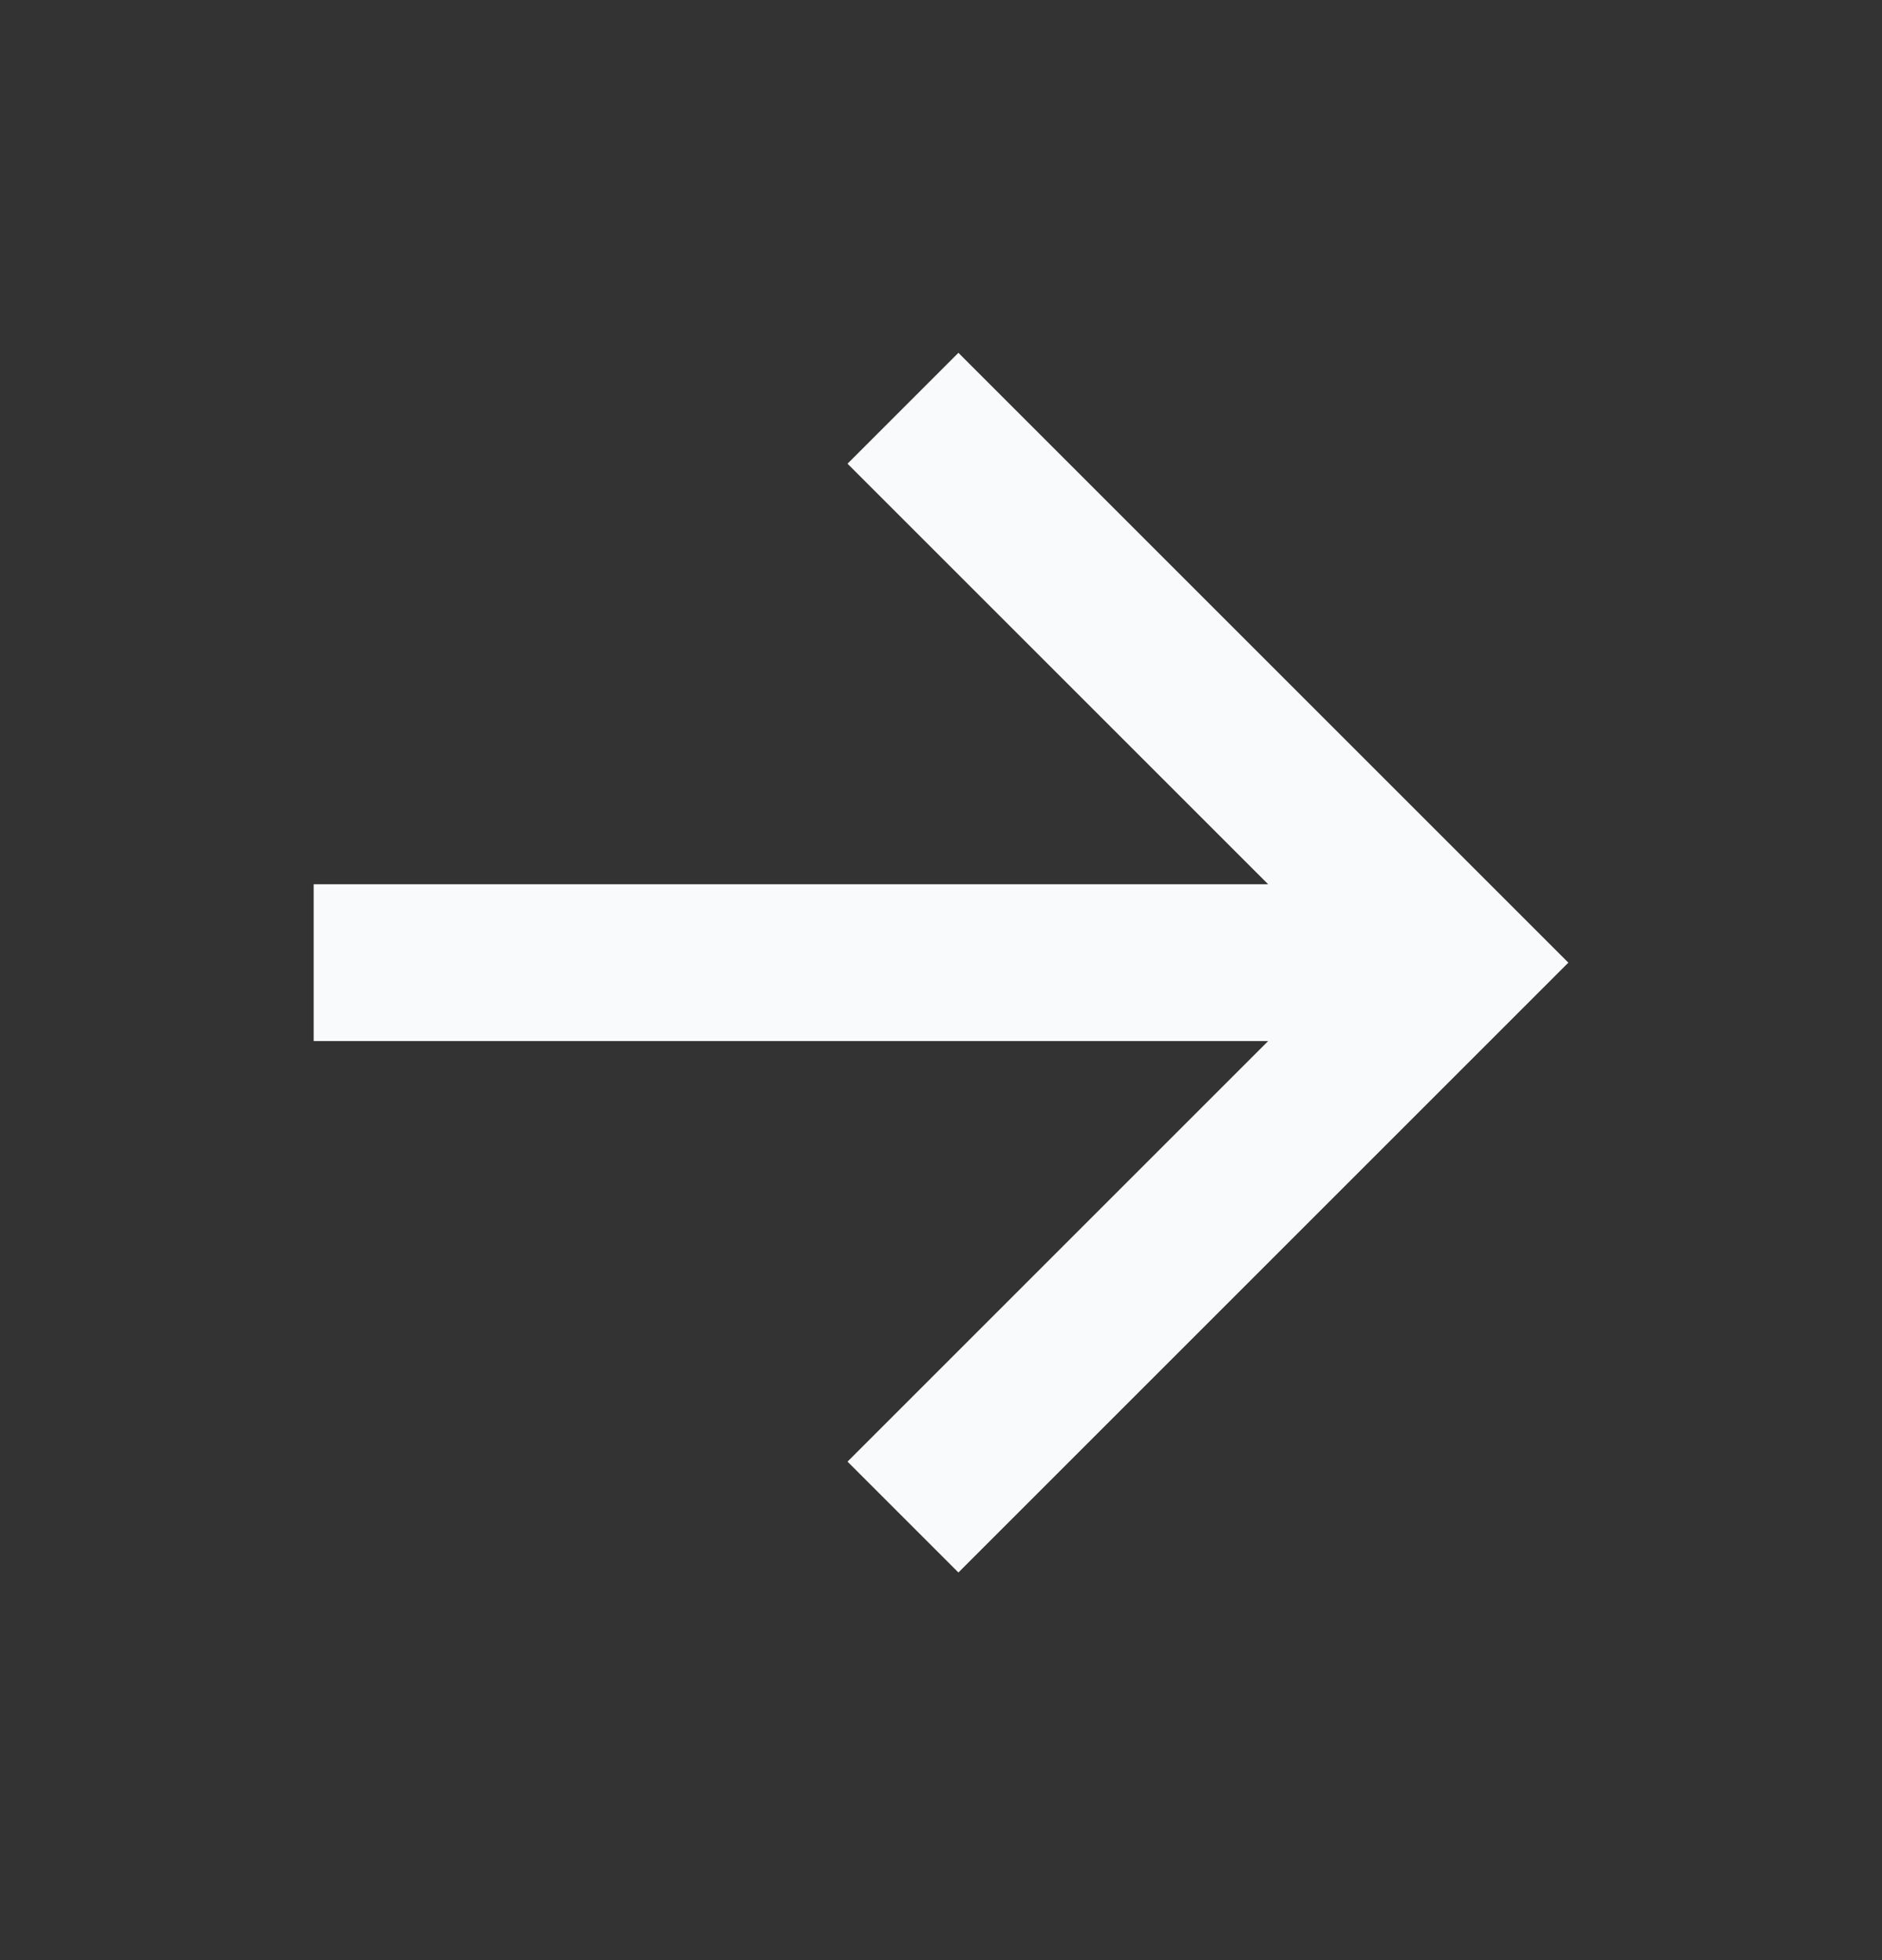 <svg width="24" height="25" viewBox="0 0 24 25" fill="none" xmlns="http://www.w3.org/2000/svg">
<rect x="0" y="0" width="24" height="25" fill="#333333" stroke="none"/>
<g clip-path="url(#clip0_474_199)">
<path d="M16.172 11.278L10.808 5.914L12.222 4.5L20 12.278L12.222 20.056L10.808 18.642L16.172 13.278H4V11.278H16.172Z" fill="#F9FAFB"/>
</g>
<defs>
<clipPath id="clip0_474_199">
<rect width="24" height="24" fill="white" transform="translate(0 0.5)"/>
</clipPath>
</defs>
</svg>
